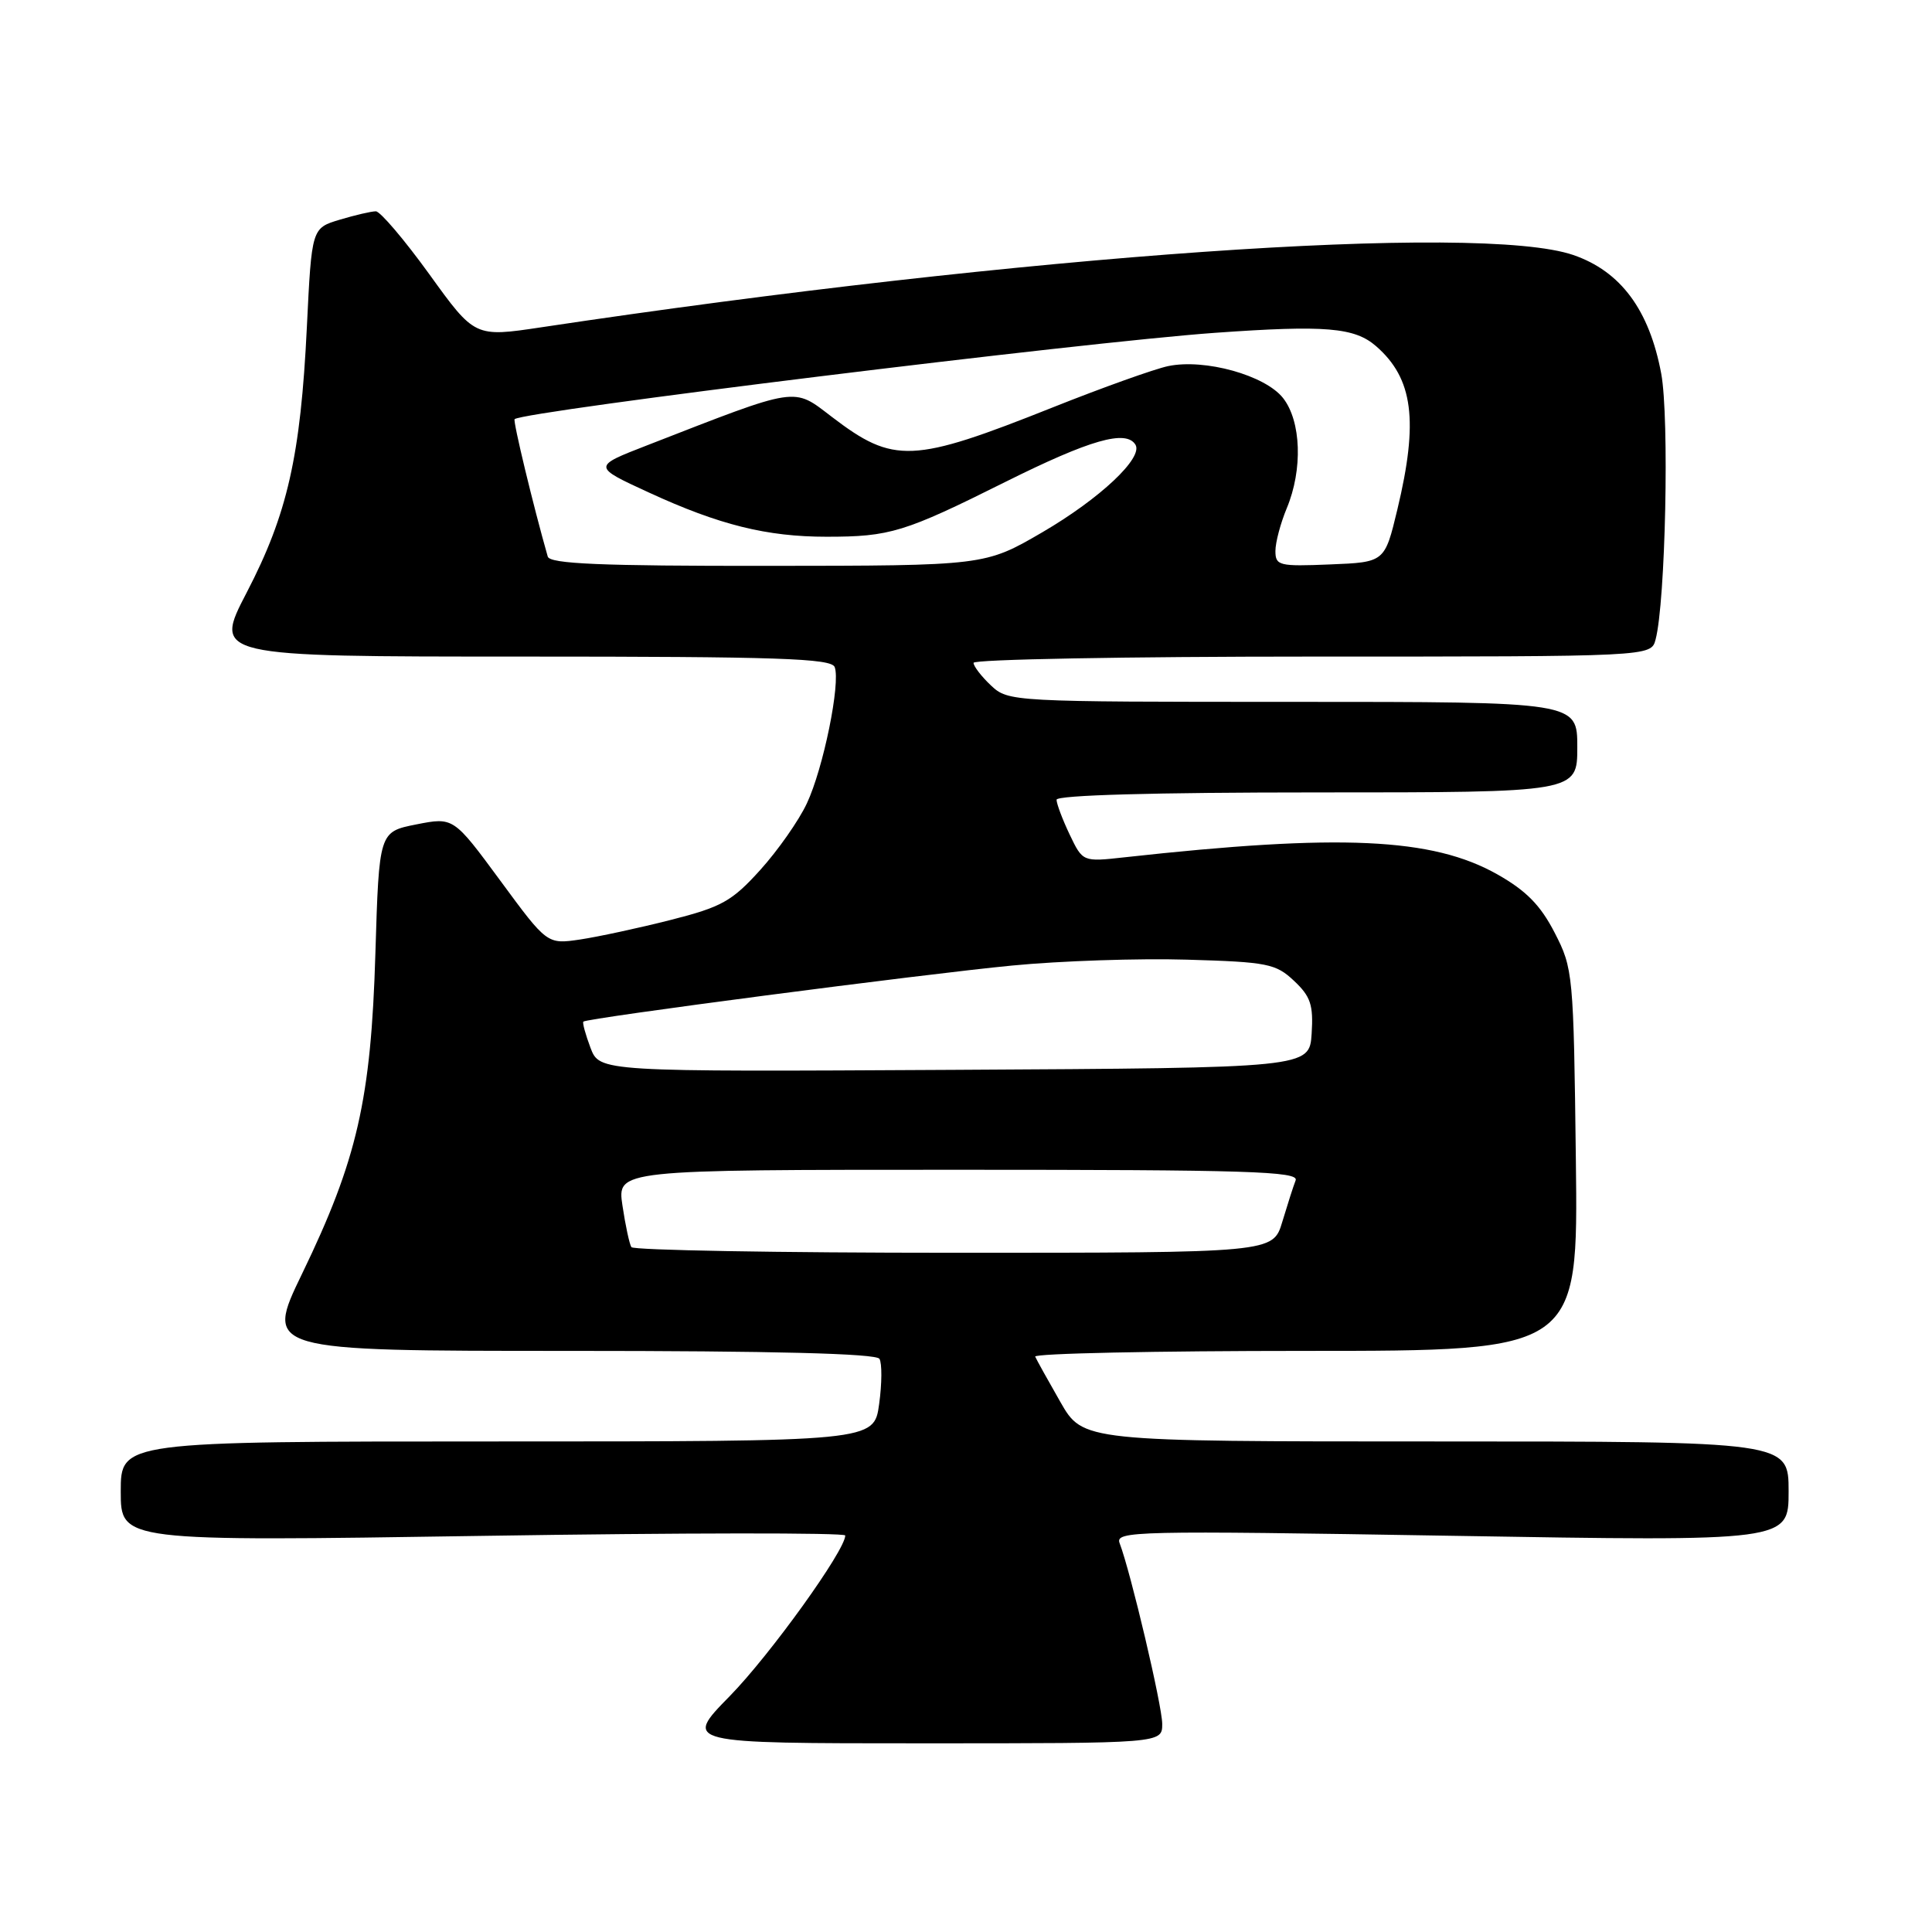 <?xml version="1.0" encoding="UTF-8" standalone="no"?>
<!DOCTYPE svg PUBLIC "-//W3C//DTD SVG 1.1//EN" "http://www.w3.org/Graphics/SVG/1.1/DTD/svg11.dtd" >
<svg xmlns="http://www.w3.org/2000/svg" xmlns:xlink="http://www.w3.org/1999/xlink" version="1.1" viewBox="0 0 256 256">
 <g >
 <path fill="currentColor"
d=" M 154.00 228.43 C 154.00 226.03 149.82 208.31 148.36 204.49 C 147.73 202.86 150.27 202.80 192.35 203.50 C 237.00 204.25 237.00 204.25 237.00 197.62 C 237.00 191.00 237.00 191.00 190.25 191.00 C 143.50 191.00 143.50 191.00 140.50 185.76 C 138.85 182.88 137.35 180.18 137.17 179.76 C 136.98 179.34 153.10 179.00 172.98 179.00 C 209.12 179.00 209.12 179.00 208.81 153.72 C 208.51 129.01 208.44 128.33 206.00 123.59 C 204.13 119.95 202.23 118.02 198.41 115.86 C 189.80 111.00 177.61 110.44 148.98 113.60 C 143.47 114.21 143.47 114.21 141.73 110.57 C 140.78 108.57 140.00 106.50 140.00 105.97 C 140.00 105.36 152.97 105.00 174.50 105.00 C 209.00 105.00 209.00 105.00 209.00 99.00 C 209.00 93.00 209.00 93.00 171.31 93.00 C 134.00 93.00 133.61 92.98 131.31 90.83 C 130.04 89.63 129.00 88.28 129.00 87.83 C 129.00 87.37 149.20 87.00 173.88 87.00 C 218.77 87.00 218.77 87.00 219.37 84.75 C 220.69 79.79 221.21 55.36 220.12 49.50 C 218.54 41.06 214.75 35.95 208.47 33.79 C 196.05 29.53 135.73 33.75 71.71 43.37 C 62.91 44.69 62.91 44.69 56.89 36.34 C 53.57 31.75 50.38 28.00 49.80 28.00 C 49.21 28.00 47.06 28.50 45.02 29.11 C 41.30 30.23 41.30 30.23 40.66 43.36 C 39.83 60.42 38.09 68.12 32.69 78.51 C 28.28 87.00 28.28 87.00 69.17 87.00 C 103.14 87.00 110.15 87.24 110.60 88.39 C 111.40 90.50 109.10 101.81 106.91 106.46 C 105.85 108.73 103.07 112.69 100.74 115.27 C 96.98 119.43 95.63 120.18 88.86 121.90 C 84.65 122.97 79.25 124.13 76.86 124.49 C 72.50 125.13 72.50 125.13 66.30 116.70 C 60.09 108.27 60.09 108.27 55.16 109.24 C 50.23 110.22 50.23 110.22 49.74 126.36 C 49.16 145.69 47.33 153.68 40.04 168.75 C 35.08 179.00 35.08 179.00 75.48 179.00 C 102.52 179.00 116.10 179.35 116.53 180.05 C 116.88 180.62 116.87 183.32 116.49 186.05 C 115.81 191.00 115.81 191.00 65.91 191.00 C 16.00 191.00 16.00 191.00 16.00 197.63 C 16.00 204.25 16.00 204.25 64.00 203.51 C 90.40 203.10 112.00 203.08 112.00 203.46 C 112.00 205.44 102.02 219.31 96.69 224.75 C 90.56 231.00 90.56 231.00 122.28 231.00 C 154.00 231.00 154.00 231.00 154.00 228.43 Z  M 83.66 165.25 C 83.40 164.84 82.87 162.36 82.48 159.75 C 81.77 155.00 81.77 155.00 126.99 155.00 C 165.28 155.00 172.13 155.21 171.68 156.40 C 171.38 157.16 170.59 159.64 169.91 161.90 C 168.68 166.00 168.68 166.00 126.40 166.00 C 103.15 166.00 83.91 165.66 83.66 165.25 Z  M 78.24 138.83 C 77.58 137.07 77.15 135.51 77.30 135.37 C 77.77 134.90 122.25 129.08 134.11 127.94 C 140.49 127.32 150.92 126.97 157.28 127.16 C 167.96 127.47 169.05 127.69 171.47 129.97 C 173.67 132.04 174.04 133.16 173.80 136.97 C 173.50 141.50 173.50 141.50 126.47 141.76 C 79.45 142.02 79.45 142.02 78.24 138.83 Z  M 72.58 73.75 C 70.68 67.11 67.94 55.74 68.19 55.54 C 69.48 54.47 143.49 45.35 161.00 44.10 C 175.61 43.06 179.49 43.38 182.35 45.88 C 187.25 50.16 187.98 55.75 185.16 67.50 C 183.48 74.50 183.48 74.50 176.24 74.79 C 169.48 75.07 169.00 74.95 169.00 73.01 C 169.00 71.87 169.68 69.32 170.50 67.35 C 172.64 62.22 172.42 55.81 170.01 52.74 C 167.63 49.72 159.64 47.50 154.79 48.51 C 152.98 48.89 146.10 51.35 139.50 53.98 C 120.90 61.39 118.43 61.50 110.24 55.25 C 105.02 51.27 106.01 51.12 85.74 59.01 C 78.50 61.82 78.50 61.82 86.00 65.27 C 95.31 69.56 101.61 71.12 109.52 71.12 C 117.94 71.12 119.81 70.55 133.23 63.85 C 144.43 58.27 149.20 56.90 150.45 58.92 C 151.52 60.65 145.75 66.07 138.13 70.52 C 130.50 74.96 130.50 74.96 101.72 74.98 C 79.54 75.00 72.86 74.71 72.58 73.75 Z "/>
</g>
</svg>